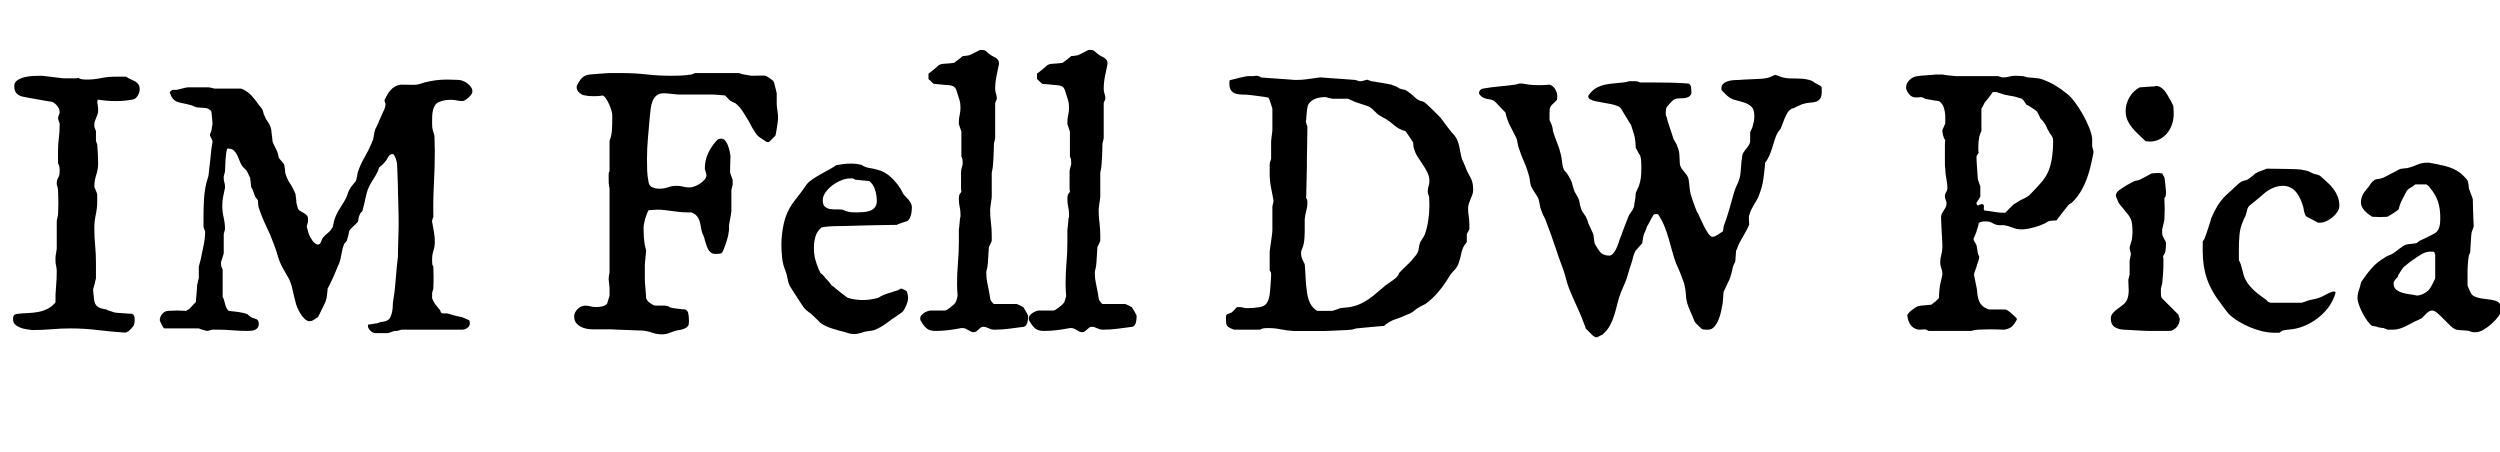 <svg width="96.838" height="17.5" viewBox="0 0 96.838 17.5" xmlns="http://www.w3.org/2000/svg"><path transform="translate(0 12.77) scale(.007 -.007)" d="m391 7q-53 0-104.5-4.5t-103.5-4.5h-7q-12 2-30 4.5t-34.5 9-28 17.5-11.5 30q0 4 1 11t6 11q2 3 10 5t11 2q28 3 56 4t55 6 51.5 17 44.5 36q-1 44 3 86.5t4 84.5q0 17-3.5 31t-3.5 29v18q0 3 1 10t2.5 15.5 2.5 15.5 1 9v150q0 2 1 7.5t2.5 11.5 2.5 10.5 1 5.5q0 2 0.5 10.5t0.5 19.5 0.5 22 0.5 17q0 4-0.5 14.5t-0.5 21.5-0.5 20.5-0.5 12.5q0 4-2.5 15t-4.5 15v8q0 16 8 30t8 33v12q0 9-2 17.5t-7 16.5v70q0 36 4.5 70t4.5 68v14q-1 1-2.5 5.5t-3 9-2.5 8.5-1 4q0 5 3.5 15.5t5.5 12.5v7q0 18-14 35t-29 22q-9 1-32 5t-48 8.5-47.5 8.5-31.5 6q-24 5-36.5 19t-12.5 40q0 21 17.5 32.5t40.5 17 47 6.5 37 1h10q4 0 19.5-2t33-4 32.5-4 19-2q5-2 19-2t30 0q15 0 29 0t21 2q11-7 24.5-8t20.5-1q41 0 79 8t83 8h56q12-8 25-13.5t24.5-12 19-16.5 7.5-28q0-8-3-17.5t-8.5-18.5-13.5-15-17-6q-22-4-44-6t-46-2q-25 0-49 2t-49 6q-2 0-3.5-4.5t-1.5-7.5q0-2 1-7.5t1.5-11 1.5-10.5 1-5v-16q0-11-3.5-20t-7-18-7-17.5-3.5-18.5v-14q2-3 4.5-12t4.5-11v-55q1-5 3-9 4-10 4-12 2-27 3.5-51t1.5-53q0-32-10.5-63.5t-10.5-65.5v-2q1-2 3.5-7.5t5.5-12.5 5-13.5 2-8.5v-36q0-38-8-74.5t-8-74.5q0-49 4.5-96.5t4.5-95.5v-86q-2-5-4.5-18.5t-4.5-16.5q0-1-1-5.5t-2.5-9-2.5-9-1-5.5q0-2 1-10.5t2-19 2-20 2-13.5q3-14 10-22t16-12.5 20-6.5 23-5q1-2 7.5-4t13.5-4.5 13.5-4.5 8.5-3q5-1 18.5-2t29-2 29.5-2 20-1q9-6 11.5-12t2.5-15v-9q0-23-8.5-34t-25.5-27q-3 0-8-3.5t-6-3.5h-9q-75 5-148.5 14t-148.5 9z"/><path transform="translate(5.769 12.77) scale(.007 -.007)" d="m276 7h-189q-4 0-8.5 6.5t-8.5 15-7 15.5-3 8q0 20 14.5 36t31.5 16q5 0 20 1t31 1q15 0 29-1t19-1q3 2 7.5 4.5t6.5 3.5q3 1 8.5 7t12 13 12.5 13 8 9q0 5 1 18.5t2.5 29 2.5 29.5 1 20q2 2 4.5 16t4.5 18v63q0 2 2 9t4 15 4 15 2 9q7 34 15 73t8 74q0 2-4.5 13t-4.5 15v64q0 45 3 90t13 88q0 1 2 7t4 13 4 13.5 2 8.5q0 5 2.5 25t5 43.5 5 44.5 2.5 27q0 1 1 8t2.5 15 2.5 15 1 8q0 2-2 7.5t-5 11-5.5 10.5-2.5 6q0 3 3.5 12t4.5 11q1 3 2 9.5t2 13 2 12 1 6.5q0 4-1 13.5t-2 20.5-2 20.5-2 14.5q-14 17-36.5 18t-41.5 3q-2 0-8 2t-12.5 5-12.5 5-8 2q-22 6-39 9t-30.5 8-23.5 16.5-18 35.5q0 3 6 7.5t8 6.5h21q3 0 12 2t20 5 20 5 12 2h116q2 0 7.5-1t11-2.5 10.5-2.5 5-1h147q34-14 55.5-37.5t41.5-52.5q1-2 4.5-6t7.5-8.5 6.5-9 2.5-6.5q2-1 4-12t5-15q8-21 21.5-39.5t17.5-42.5q0-2 1-11.5t2.5-20 2.5-20 1-12.5q5-14 14.5-32t13.5-30q0-2 3.5-14t3.5-14q1-2 5-7t9-10.5 9-10.5 5-6q1-2 2.5-9t2.5-15 1.5-15.5 0.5-9.5q10-34 26.5-58.5t30.5-58.5q0-2 1-9t2-15 1.5-15.5 0.5-9.5 3.5-13.5 3.5-13.5q4-12 13-17.5t19-11 17.5-12.5 7.5-20v-17q0-2-3.5-13t-3.5-13q0-1 1.5-6.5t3.5-12 4-13.5 3-11q3-7 8-16.5t11.5-18.5 14.5-15.5 16-6.5q6 0 10 4t6.5 10 5 12.5 6.5 11.5q11 13 28.5 27.5t26.5 34.5q1 5 2 10t2 9 1 7q5 19 11 32.5t13 26 15.5 25 17.5 28.5q12 19 18 38.5t17 37.5q1 1 5 6.5t9 11.5 9 11 5 6q3 4 5 12t3.5 16 2.5 15.5 3 11.5q15 43 37 80.5t40 80.5q8 17 10.5 37.5t8.5 37.5q3 4 10.5 20.5t15.5 35.5 15.5 35 9.5 21q1 3 3 10.5t2 10.5v5q0 3-2.5 8.5t-2.5 7.5v7q7 14 15 28t18 25.5 24 19.5 33 11q4 0 24.5-0.5t39.5-0.5q20 0 24 1 2 0 8.5 1.5t14 4 13.5 4.5 7 2q32 8 61 12t65 4q6 0 16-0.5t19.5-0.5 17-0.5 8.5-0.5q11 0 24.5-5t25.5-14 20-20.5 8-24.5q0-8-6.5-17t-15.5-17-18-13.5-14-5.5q-17 0-32 3.5t-32 3.5-34-2.5-37-11.5q-12-6-19-18t-10.5-26.5-4-30.5-0.5-29v-17q0-12 1-19.5t3-14.5 4.5-14 4.5-18q0-5 0.5-17t0.5-24.5 0.5-24 0.5-15.5q0-92-5-182.5t-3-182.5q0-2-3.5-10t-3.5-10v-8q5-26 10-55t5-56q0-26-7.5-48.5t-7.5-48.5v-12q0-8 1-14.5t6-14.5q0-3 0-11.5t0.5-18 0.5-18 0-11.5q0-6 0-16t-0.5-19.5-0.5-17 0-8.5-3.5-12-3.5-15v-26q0-3 5.5-14t7.5-14q1-2 5.5-7.5t9-11.5 8.5-10.5 5-5.5q2-1 4.5-7t2.5-8q2-2 4-4.5t5-2.5h27q1 0 7.5-2t13.5-4 13-4 8-2q1-1 7-2t12.5-2.5 12.5-2.5 8-2q3-1 9-3.5t13-5.5 12.5-6 6.5-4q0-2 1-8t1-7q0-14-13-24.5t-30-10.5h-332q-5 0-15.5-3.5t-12.5-3.5h-14q-1 0-6.5-2t-11.5-4-11-4-6-2h-71q-13 0-27 13t-14 27v7q7 0 25 3.5t25 3.5q2 0 9.5 3.5t9.5 3.5 7.5 1 11.5 2 10.5 2.5 5.5 2.5q12 4 18.5 16.5t10 27 4.5 29 1 24.5q11 64 15.5 128t12.5 130q0 10 0.5 36.5t1.5 56 1.5 55.5 0.5 37q0 19-0.5 49.5t-1.5 60.5-1.5 53-0.5 25q0 7-0.5 26.5t-1.5 41.5-1.5 42-1.5 29q0 3-2 12t-5.5 18.5-8 17-8.5 7.5q-9 0-14.5-4.5t-9.5-10.5-7.5-13-8.5-12q-1-2-5.5-7t-10.5-11-11.5-10.5-7.5-5.5q0-3-2.5-8t-2.5-8q-12-27-28.5-51.5t-28.5-52.5q-9-26-14.5-54.5t-13.5-55.5q-1-12-8.5-18t-10.5-17q-1-1-2.5-6.5t-2.5-11.5-2-11.5-1-6.5q-2-2-8-8t-13-12.5-13.5-13-7.5-8.5q-7-6-9-20.5t-5-20.5q-1-3-3-11t-2-10q-2-2-8-9.5t-8-9.5q-10-26-14-53.5t-13-53.5q-3-5-7.5-15.5t-9-22-8.5-20.5-5-11q0-2-5-12t-10.5-22-11-22.5-7.5-13.5q0-1-0.5-8t-1.5-15-2-15-1-8q0-5-3.5-15.5t-3.5-12.5q-3-5-8.5-17.5t-12.5-26-12.5-25.5-8.5-16q-11-6-22-14t-25-8q-13 0-26 12.5t-23.5 29.5-18 35-9.5 30q-5 18-8.5 33t-6.5 29.5-7.5 29.5-12.5 33q-1 2-6.5 11.5t-11.5 20-11 19.5-6 11q-18 32-27 64.5t-23 68.5q-18 50-42 99t-41 102q-1 1-2 7t-1.5 13-1 13-0.5 8q-2 2-8 10.5t-8 10.5q0 2-3 9.5t-3 9.5q-1 2-3 7.5t-4.5 11.5-5 10.5-3.5 5.5q0 3-0.5 10.5t-1.5 15.5-2 15-1 9q-2 3-4.5 8.5t-5.5 12-6 12-5 8.5l-21 21q-9 12-15 28.5t-13.5 32.5-19 27-31.5 11h-6q-5-18-6.5-33t-2.5-29.5-1.5-30-1.5-34.5q0 0-1-4.5t-2.5-9-2.5-9-1-4.5v-11q0-11 3.5-22t3.5-24v-6q-5-24-10-48t-5-50q0-34 7.5-66t7.5-66q0 0-1-4t-2.5-8.5-2.5-9-1-5.5v-104q0-2-2-9t-4.5-15-5-15.5-3.5-9.5v-10q0-9 2-15.5t7-17.5v-150q5-9 8-20t6-22 7.5-20.5 12.5-15.5q21-2 51.5-6t52.5-13q2-3 9.5-8.5t9.5-7.5q8-4 16-6t14-5 9.5-9 3.5-16q0-14-6-22t-15-12-20-5-21-1q-42 0-84 3.5t-84 3.5h-26q-1 0-5.5-1t-9-2.5-9-2.5-5.5-1q-2 0-8.5 1.5t-14 4-14.5 4.5-10 4z"/><path transform="translate(21.567 12.77) scale(.007 -.007)" d="m96 73q0 11 5 21.5t13.5 19 19.5 14 23 5.5q16 0 30-4t32-4q6 0 15 1t18 3 16.5 6.5 11.5 11.5q0 3 2 9.5t4.5 13.5 4 12.5 1.5 7.5v42q0 1-1 8t-1.5 15-1.5 15-1 9q0 5 1.5 18.5t3.5 17.5v465q-4 20-4.5 31.5t-0.5 29.5v15q0 5 0.5 10.5t4.5 10.5v168q11 27 13 59t2 62v23q0 8-5 25t-13 34.5-17.5 31.5-19.5 16q-7-2-20-3t-27-1-27 1-18 3q-18 0-34 14t-16 32q0 8 2.5 11t6.5 12q11 20 25 32t39 15q3 0 17 1.5t31.5 2.5 34.5 2.5 26 1.5h69q69 0 136-7.5t136-7.5q29 0 53 1t59 6q2 1 10 4t11 4h242q14-6 36-9.5t33-5.5q4 0 22 0.5t33 0.5q8 0 14.5 0t8.5-1q1 0 6.5-3t12-7.5 13.5-9.5 10-8q1-2 3-5 1-2 2-4t1-3q1-5 3.5-14t4.5-18 4-16 2-9v-62q0-3 1-12t2.5-19.5 2.5-20 1-11.5v-20q-1-10-3-25t-4.5-29.5-4.5-25-3-10.5l-35-35h-12q-9 7-19 13-8 5-17 11t-14 11-11 13.5-8 13.5q-2 2-6.5 9t-9 15.5-8 15.5-4.5 9q-17 27-34.5 56t-43.5 49q-1 0-5 1.5t-8.5 4-8 4.5-4.5 2q-5 5-16 15.5t-13 14.5q-4 0-14 1t-21.5 2-21 1.5-12.5 0.5h-187q-3 0-14.5 1t-24.5 2.5-24.5 2.5-14.5 1h-7q-25 0-39.5-12.5t-22-31.5-10-41-4.5-40q-5-59-10.5-119.5t-5.5-118.5q0-38 1-66t8-64q4-21 22.5-28t36.5-7q26 0 48.5 8t48.5 8q18 0 35-4.5t34-4.5q12 0 28 5.5t31 15.5 25.5 22 10.5 26q0 1-1.5 6.5t-3 11.5-3 11-1.5 6q0 45 17.5 83.5t46.5 70.5q7 7 12 9.5t16 2.5q13 0 22-12t15-28.5 9-32.5 4-24q0-4-1-26.5t-1-42.5q0-11 0-18t2-10q0-1 2-6t4-11 4-11 2-6v-26q0-4-3.5-15.5t-3.5-14.5v-117q0-3-2-14.5t-4-24.5-4.5-24-2.5-13v-28q-3-23-5.5-34.5t-8.5-29.5q-2-5-5-14.5t-6.5-18.5-6-15.5-3.5-7.5q-4-10-16.5-11.5t-21.5-1.5q-17 0-27 7.5t-16 19-10 25-8 24.5q0 2-1.5 7.5t-3.5 11-4 10.5-3 5q-7 19-9.5 37t-7 33.5-14.5 28-31 21.5h-24q-24 0-44 2.5t-39.5 5-39.5 5-43 2.5q-3 0-10-0.5t-14.5-1-13.5-1-9-0.5q-5-8-10-20.5t-9-26.5-6.5-28-2.5-24q0-25 1.5-47.5t5.5-47.5q0-2 3.5-13.5t3.5-14.5-1-15-2.5-26-2.5-26.5-1-15.5v-77q0-6 1-21t2.5-31.5 2.5-31 1-20.5q4-14 19.5-26t29.5-16h55q2 0 10-1.5t11-3.5q1-2 7.5-4.5t7.5-2.5q4-1 15-2.5t23-3 22.5-2.5 15.5-1q14-5 17.5-22.5t3.5-34.5v-10q0-7-1-15t-8-14q-1-3-11.5-8t-15.5-6q-1-1-6-2t-11-2-11.5-2-6.5-1q-20-7-39.5-14t-39.5-7q-26 0-54 9.5t-54 11.5q-8 0-31 1t-51 2-54 2-38 2h-104q-17 0-34.5 4t-32 12.5-23.5 21.5-9 33z"/><path transform="translate(29.805 12.77) scale(.007 -.007)" d="m295 716q0-24 11-34.5t27.5-13.5 36-2.5 35.5-1.5q2 0 8-3.5t8-3.5q20-6 30-7t30-1q19 0 39 1.5t36.5 7.5 27 19 10.5 36q0 29-9.5 60.5t-32.5 49.5q-5 0-15.5 1t-22.5 2-23.5 2.5-16.5 1.5q-2 1-5 3-6 4-7 4h-17q-21 0-47.5-10.5t-49-27.5-38-38.5-15.5-44.5zm-229-247q0 59 13.5 119.5t48.5 110.5q7 10 20 26.5t25.5 33 21.5 29.5 10 15q13 16 34 30t44 27 46 25.5 40 24.5q20 4 40 6.5t40 2.5q33 0 60-7 21-14 45-17.5t47-10.5q19-5 37.5-15.5t34-25 29-31 23.5-32.5q1-1 3-5t4.5-8.5 4.5-8.5 2-5q5-7 13.5-15.5t16.5-18 13.5-20 5.5-21.5q0-8-1-19.5t-4-23-8.5-21.5-14.5-14q-2 0-7.5-2t-12.5-4.5-13.5-4.5-8.5-3q-1 0-6.5-2.5t-6.5-3.5q-13 0-39.5-0.5t-60-1-70.5-1.5-70.5-2-60.5-1.5-40-0.5q-4 0-15-0.5t-23-1.5-22.5-2.5-14.5-2.5q-26-21-34.5-50.5t-8.5-62.5q0-36 7-62.5t21-60.5q2-2 4.5-7.5t2.5-7.5q1-1 5.5-4.5t9-8 8.5-9 4-6.5q1-1 6.5-6.5t11.5-12.5 11-13.5 6-8.5q2 0 4.5-3t4.5-3q9-8 22.5-19t26.5-21q15-12 32-24 43-12 83-12t85 12q26 16 53.5 24.5t55.5 17.5q2 2 8 4.5t7 4.5h7q7-3 17.5-8t10.5-8q2-2 4.5-15t2.5-20q0-17-9.5-40t-18.5-34q0-2-11.5-10t-17.5-12q-32-21-63-44.5t-67-37.5q-2-1-9.5-2.5t-15.5-2.5-15-2-8-1q-19-5-32.5-9.5t-31.5-4.5q-17 0-31 4.5t-32 9.5q-9 2-25.5 6.5t-34.5 10.5-33.5 13-22.5 13q-3 1-11 9t-17.5 17-17.5 17-11 10q-1 2-10 8t-10 8q-5 2-12 9.5t-9 9.5q-3 4-12.5 18.5t-20.5 31.5-21.5 33-14.5 23q-14 20-18.5 40t-9.5 43q0 1-3.5 9.5t-3.5 10.5q-13 30-17 67.5t-4 71.5z"/><path transform="translate(35.602 12.77) scale(.007 -.007)" d="m241 9h-7q-35-7-71-11.5t-73-4.5q-29 0-45.5 12t-31.5 38q-5 7-6 10t-1 11 6 15 14.5 13 18 9.5 16.5 4.5h83q4 0 12 5.5t17 12 16.5 13.5 9.5 10q2 1 4.5 7t4.5 13 3.5 13 1.5 9q-1 15-2 31t-1 33q0 58 5 117t5 116v69q1 3 2 13t2 22 2 22 3 13v15q0 20-4.5 39.5t-4.5 40.5q0 14 1.5 22t12.5 21q-2 7-2 24.5t0 37.5 0 38 2 26q0 2 3.5 13t3.5 15v10q0 8-1 14.5t-6 16.5v139q-1 2-3 7.5t-4 12-4 12.5-3 8v12q0 20 4.5 39.5t4.5 39.5q0 25-4.5 39.5t-11.5 36.5q-6 24-14 35t-34 14q-5 0-16.5 1t-25 2.5-25.5 2.5-16 1q-4 2-14.5 12.5t-15.5 14.5v30q3 2 11.5 8.5t17.5 14 17 14.5 11 10q2 1 8 3.5t8 2.5q2 1 12 1.5t22 1.5 22 2 13 2q1 1 8 6t15.5 11.5 15 12 8.5 7.5q2 0 8 0.5t12.5 1.5 12.5 2 8 3q3 0 11 4.5t17.5 9 17.5 9 10 4.5h8q19 0 27-9t22-18q6-5 14-8.5t15.5-8.5 12.5-12 5-18v-4q-7-33-14-68t-7-70q0-13 4.5-26t4.5-26v-5q-2-2-4.5-9.5t-4.5-9.5v-194q0-2-1-7t-2.5-10.5-2.5-10.5-1-6q0-5-0.5-25t-1.5-42.5-2.5-42-2.5-24.5q0-1-2.5-12t-2.5-15v-132q0-2-1-10t-2.5-17-2.5-17-1-9q0-3-1-9t-1-9q0-36 4.5-71.5t4.5-71.5v-28q0-2-2-7t-5-11-5.5-11-3.5-6q0-4-1-19t-2-32.5-2-32.5-2-19q0-2-1-7.5t-2.5-11-2.5-10.5-1-6v-10q0-25 5-48t9-46q1-2 2-9.5t2.5-15.5 2.5-15.5 2-9.5q2-5 9.5-14.5t9.5-9.5h126q2 0 15-6t20-11q2 0 3.5-2t1.5-4q2-3 5.5-8.5t7-12 6.5-12 4-8.5v-5q0-5-0.5-13.5t-2.5-17-6.5-16-13.5-10.5q-39-5-80.5-10.5t-83.5-5.5q-10 0-17.5 2.5t-14 5.5-13.5 5.5-16 2.5q-8 0-14-4.5t-12-10.5-12.5-10.5-14.5-4.5-15 3.5-14.5 8-15 8-16.5 3.5z"/><path transform="translate(39.806 12.77) scale(.007 -.007)" d="m241 9h-7q-35-7-71-11.5t-73-4.5q-29 0-45.5 12t-31.5 38q-5 7-6 10t-1 11 6 15 14.5 13 18 9.5 16.5 4.5h83q4 0 12 5.5t17 12 16.5 13.5 9.5 10q2 1 4.5 7t4.5 13 3.5 13 1.5 9q-1 15-2 31t-1 33q0 58 5 117t5 116v69q1 3 2 13t2 22 2 22 3 13v15q0 20-4.5 39.5t-4.5 40.5q0 14 1.5 22t12.5 21q-2 7-2 24.5t0 37.5 0 38 2 26q0 2 3.5 13t3.5 15v10q0 8-1 14.5t-6 16.5v139q-1 2-3 7.5t-4 12-4 12.5-3 8v12q0 20 4.5 39.5t4.5 39.5q0 25-4.5 39.5t-11.5 36.5q-6 24-14 35t-34 14q-5 0-16.5 1t-25 2.5-25.5 2.5-16 1q-4 2-14.5 12.5t-15.5 14.5v30q3 2 11.5 8.5t17.5 14 17 14.5 11 10q2 1 8 3.5t8 2.5q2 1 12 1.5t22 1.5 22 2 13 2q1 1 8 6t15.5 11.5 15 12 8.5 7.5q2 0 8 0.5t12.5 1.5 12.5 2 8 3q3 0 11 4.5t17.5 9 17.5 9 10 4.5h8q19 0 27-9t22-18q6-5 14-8.5t15.5-8.5 12.5-12 5-18v-4q-7-33-14-68t-7-70q0-13 4.5-26t4.5-26v-5q-2-2-4.5-9.5t-4.5-9.5v-194q0-2-1-7t-2.5-10.5-2.5-10.5-1-6q0-5-0.5-25t-1.5-42.5-2.5-42-2.5-24.5q0-1-2.5-12t-2.5-15v-132q0-2-1-10t-2.5-17-2.5-17-1-9q0-3-1-9t-1-9q0-36 4.5-71.5t4.5-71.5v-28q0-2-2-7t-5-11-5.5-11-3.5-6q0-4-1-19t-2-32.5-2-32.5-2-19q0-2-1-7.5t-2.5-11-2.5-10.5-1-6v-10q0-25 5-48t9-46q1-2 2-9.5t2.5-15.5 2.5-15.5 2-9.5q2-5 9.5-14.5t9.5-9.5h126q2 0 15-6t20-11q2 0 3.5-2t1.5-4q2-3 5.5-8.5t7-12 6.5-12 4-8.5v-5q0-5-0.5-13.5t-2.5-17-6.5-16-13.5-10.5q-39-5-80.5-10.5t-83.5-5.5q-10 0-17.5 2.5t-14 5.5-13.5 5.5-16 2.5q-8 0-14-4.5t-12-10.5-12.5-10.5-14.5-4.5-15 3.5-14.5 8-15 8-16.5 3.5z"/><path transform="translate(47.011 12.77) scale(.007 -.007)" d="m504 362q1-7 2-24t2-35.5 2-35.5 2-23q2-21 5-41t9-38.5 17.5-34 29.5-26.5h84q2 1 8.5 3t13 4 12.5 4.5 8 3.5q3 0 11 1t17 2 17 2 10 1q32 6 57 17.5t47.5 27 44 34.5 47.5 40q10 8 19 14t17 11.5 16.5 12 16.5 16.5q2 2 4.5 7.5t2.5 7.5q2 3 12 13t22 21.5 22 21.5 13 13q1 2 5 7t8.5 10 8.5 10 6 8q11 17 12.5 35t8.5 34q1 2 4.5 7t7 11 6.5 10.5 4 6.5q7 16 12.5 38t9 45.5 5 46 1.5 39.5q0 4-0.5 12t-0.5 15.5-0.5 13-0.5 6.5q0 2-3.5 9.5t-3.5 9.5v12q0 14 4.5 27t4.5 27q0 25-11 47.5t-25.5 44-28.5 43-20 45.5q-1 0-2 5t-1.5 10.5-1 11-0.5 7.5q-3 4-8.5 13t-12.5 19-13 19-9 12q-35 9-59 30t-52 39q-3 1-9 4t-11.5 6.5-9.5 6-5 2.5q-14 11-29.5 27t-32.5 23q-3 1-12 4t-20 6.5-20 6.5-12 4q-2 0-8.5 3t-15 7-15.5 7-8 3h-85q-1 0-13 3t-14 3-4 1q-4 2-7 2-15 0-31.5-2.5t-30.5-9-24.5-17.5-13.5-28q-1-3-2-12t-2-19.5-2-21-1-16.5q0-2-1-4.5t-1-4.5q0-3 1-4 0-2 1-3 0-1 2.5-9t4.5-10l-3-188v-35l-4-175q5-6 6-12t1-14q0-22-6.5-44.5t-8.5-45.5v-69q0-18-1.5-36.5t-4.5-32.5q0-2-2-8.5t-5-14-5-13.5-2-7v-9q0-17 6.5-32t13.5-28zm-201-353q-14 0-24-1t-23-8h-142q-1 0-5.5 1.5t-10 4-10.5 5.5-8 5q-9 8-10.5 18.5t-1.5 20.5v9q0 5 0.5 11t5.5 10q2 1 14 5.5t14 6.5q1 1 5 5t8.5 9 8.5 9 6 5h14q11 0 20-3t19-3q19 0 36 1.5t37 4.5q27 5 38.5 23t15.5 46q0 2 1.5 14.5t2.5 29 2.5 33 1.5 27.5v8q0 7-1 10.5t-7 10.5v104q0 4 2.5 21.5t5.5 37.5 5 37 2 21v134t1 4.5 2 9 2 9 1 4.5v7q-7 39-14 73.5t-7 75.5v52q0 1 1 5.5t2.5 9 3 8.5 1.5 5v96q0 3 1 12.5t2.5 20 2.5 20 1 11.5v118q-1 3-3.5 12t-6 18.5-6.5 18.5-6 12q-6 2-21 4t-31.5 4.5-31 4-20.5 2.5q-19 2-38.5 2t-36 4.5-27 17-10.5 39.5v6q0 5 1 9.5t7 4.5q5 1 18 4.5t27.5 7 27.5 6 19 3.5h28q4 0 9 1t11 1q8 0 15-2t11-7q11-1 38-3t57-4 56.5-4 37.5-3h7q34 0 65.5 5t65.5 9h7q10-1 37-3t57-4 57-4 38-3q1 0 9-2.5t10-4.5h15q2 0 13 3.5t15 3.5l2 2q1 0 1.5-0.5t1.5-0.5q1-1 2-1 2 0 10.5-3.5t10.5-3.5q4 0 20-3t35-6 35-6 20-4q2-2 10.5-4.5t10.5-3.5q1 0 5-2t8.5-5 8-5 4.5-2q4-2 15.5-4.5t14.5-2.5q1-2 9.5-6.5t10.5-7.5q2-1 8.5-6t13-11 12.5-11.5 8-6.5q13-10 27.5-13t27.5-16q6-5 17.5-16t23.5-23 22-22 13-13 12-15.5 19.5-26.5 20-26 11.5-15q2-2 7.5-7.5t7.5-8.5q12-15 18-31t9.5-32.5 6.5-33.5 8-34q0-1 2-5t4-8.5 4-9 2-5.5q2-2 4.5-9.5t3.5-9.5q8-21 15.5-34t13.5-25 9.5-26.5 3.5-39.5q0-14-4.5-26t-9.5-24-9.5-24.5-4.5-25.5q0-23 3.5-45t3.5-45v-28t-2-4-5-8.5-5-9-2-5.5v-42q-1-2-7-10.5t-8-10.5q-11-20-16-45t-12-45q-7-26-27-46.5t-33-43.5q-23-38-54-75t-66-63q-1-2-7-5t-13-6.5-13-6.5-7-4q-17-10-31-22t-33-18q-34-16-69-27.5t-62-36.5q-9-1-31-2.5t-46-4-46-4.5-31-3q-2 0-13-3.5t-15-3.5q-7-1-27-2t-43.5-2-44.5-2-30-1h-175q-34 2-68 9t-70 7z"/><path transform="translate(57.312 12.77) scale(.007 -.007)" d="m143 1202q-3 3-12 12t-18.5 19.5-18.5 19.5-12 12q-8 6-18.5 8t-22 4-23 8-21.5 21v4q0 9 6 15.5t15 8.5q46 8 90.5 12t89.5 10q2 0 11 3t12 3h12q2 0 8.5-1t13.5-2 12.5-2 6.5-1q7-1 22-2t34-1q18 0 34 1t23 2q20-6 31.5-25.5t11.5-39.5q0-2-0.5-5t-0.5-6q-1-4-1-8-1-2-6.5-7.5t-11.5-11-11-10.5-5-6q-5-8-6-17.5t-1-18.5v-40q0-2 2-6t4-8.5 4-8.5 2-5q1-2 2.5-7.5t2.5-11 1.5-10.5 0.5-5q10-33 22.5-63.5t20.5-63.5q5-20 7.5-45t11.5-45q1 0 4.5-4t7-8.5 7-9 3.5-5.5q1-3 4.5-8.5t7-12.5 6-12.5 3.5-8.5q0-2 2-9t4.5-15 4.5-15 3-9 4-7 6.5-11 6.5-11.5 4-7.5q6-13 7.5-26.5t6.5-26.5q5-19 16.5-33t17.5-30q2-2 4.5-11t2.5-11q1-3 5.5-12t9-19 8.5-19 5-12q1-2 2-9.5t2-15.5 2-15 1-9q1-3 5.5-11t10-16.5 11.5-16.5 9-11q19-14 45-14 12 0 21.5 11t17 26 12.5 30.5 8 24.5q3 6 9 23t13.5 36.5 14.5 37.5 10 26q5 13 14.5 24.5t14.5 25.5q2 2 3.5 13.5t1.5 13.5q1 2 2.5 10.5t2.5 17.5 1.5 17 0.5 9q1 2 3 7.5t5 11.5 5 10.5 3 5.5q9 26 12 47.5t3 50.5v21q0 16-1.5 29.5t-6.5 27.5q-2 1-5.5 7t-7 13-6.5 12.5-4 7.5q0 3-0.5 12t-1.5 20-2.5 20-2.5 12q0 1-2.5 9t-5.5 17.5-6 19.5-5 16q-2 2-4.5 6.5t-3.5 5.5q-3 5-10 16.5t-14.5 24-14 23-8.5 14.5q-7 10-23 16t-36 10-42 7.5-40 7.5-29.5 10.5-11.5 17.5q1 3 3 6 2 2 3 4.5t3 3.5q17 22 39 33.5t46.5 16.5 50 7 49.5 5q2 0 7.5 1t11.5 2.5 10.5 2.5 5.5 1h29q7 0 13.5-1t14.5-6h64q52 0 103-1t102-5q12-5 14-20.5t2-26.5v-9q-6-13-16-18t-21.5-6.5-24-1.5-23.5-2q-1 0-6-2.5t-8-3.5q-3-3-8.5-8t-10.5-11-9.5-10.5-5.5-5.5q-7-8-8-18.5t-1-21.5q0-2 0.5-8.5t3.5-8.5q1-7 6.5-25t12-37.5 12.5-37.5 8-25q1-2 4.5-8t7.5-12.5 6.5-12.5 2.5-8q11-25 11.5-48t2.5-49q2-13 8.5-23t14.5-19 15-19 10-22q1-2 2-12t2.5-22 2.5-22 2-13q0-3 2.5-13.5t4.5-14.5q1-4 4.5-14.5t8-22.5 8.5-23.5 7-17.5q0-2 2-6t5-6q5-10 14.5-32t21-44.5 23.5-39.5 22-17q8 0 10.5 1t11.5 6q4 2 10.5 6t11.5 8q6 4 13 8 2 2 3.5 13t1.5 15q17 45 30.5 91.5t26.5 93.5q7 25 19 49.5t16 49.5q1 3 2 14.5t2 24 2 24 1 14.5 2.5 16.5 2.5 18.5q3 10 9.5 19t13.5 17.5 12.5 17.5 7.5 20v51t2 5 5 11 5 11.5 2 6.5q5 17 7 28.5t2 28.5q0 36-16 51t-39 22.5-48 13.5-44 22q-3 2-8 7t-10.5 10.5-10.5 10.5-6 7v7q0 18 11 27.5t26.5 14 32 5.5 27.5 1q8 1 28.5 2t44 2 44 2 28.5 3q3 0 11 1.5t10 3.5q2 0 7 2t11 5 10.5 5 6.5 2 8-2 13-5 13-5 7-2q19-5 37-5.5t36.5-0.5 36.5-1.5 37-6.5q2 0 13-4.5t15-9.5q7-5 21.5-12t19.5-15v-24q0-27-9-39t-23-16.5-33-5.5-38-7q-2 0-8-2.5t-13.5-6-14-6.5-8.5-4q-1-2-9-4.5t-10-2.5q-14-8-22.5-21.5t-15.5-29.5-12.5-32-11.5-29q-2-2-8-10t-7-9q-11-20-17.5-42t-13.5-44-16-43-23-39q-4-50-10-91.5t-24-88.5q-6-16-14-29t-15.5-26-14-26.5-10.5-29.5q-2-2-2-15 0-11 1-22t1-13q-5-14-13.5-30t-18-32.5-18.5-32.5-14-30q-2-4-4-11.5t-5-7.5q0-3-0.5-12t-1.5-20-1.5-20-1.5-12q0-1-3.5-6.5t-3.5-6.5q-1-3-4-11t-3-10-2-10.5-4.5-18-5-18-3.5-9.5q0 0-1.5-4.5t-4-9-4.5-9-2-4.5q-3-5-6.5-13.5t-7.5-16.5q-4-10-9-19 0-3-1-12t-1.5-19-1.5-19-1-12q-3-17-8-42t-14.5-48.5-23.5-40-35-16.5h-12q-7 0-13.5 1t-12.5 6q-7 7-20 19.5t-15 16.5q-1 1-5 11t-9.5 23-11.5 26.5-9 21.5q-13 34-14.5 66t-10.5 67q-11 30-20.5 54.5t-23.5 54.5q-12 32-21 65.5t-18.5 66.5-21.5 65-30 61q-5 10-8 12.5t-11 2.5-12.5-2.5-8.5-12.5q-2-2-5.5-9t-8-16-9-17-7.5-12q-1-5-4-13t-6.5-15.5-6-13.5-2.5-8-1.5-8-2.5-13-2-13-1-8q-1-1-6-7t-11-12.5-11.5-13-7.5-7.5q-11-20-15-38.5t-11-38.5q-9-25-16.5-53t-17.5-51q-1-2-4-9t-6.5-15-6.5-15.5-4-9.5q-13-32-20.5-64t-17-63-24.5-59-42-51q-2 0-13-6t-16-8h-6q-4 0-8.5 3.5t-6.5 3.5q-3 3-10 9.5t-13.5 13.5-12 12-6.5 7q0 2-3 10.5t-7 18-7 17.5-3 9q-17 41-35 80t-35 81q-11 27-18 55t-16 54q-25 66-46 130t-46 128q0 2-2.5 8.5t-6 14-6.5 13.5-4 7q-2 4-8 19.5t-8 22.5q0 1-1.5 9t-3.5 17.5-4 17.5-3 9q-1 3-6.5 11.5t-11.5 18-11 17.5-5 10q-3 3-5 8t-2 6q-1 2-2 9t-2.5 15.5-2.5 15.5-2 9q-11 42-29 83t-31 83q-1 2-2 8.5t-2.5 13.5-2.5 13-2 6q0 2-2.5 7t-4.5 9q-18 34-32.5 63.5t-22.5 67.5z"/><path transform="translate(73.124 12.77) scale(.007 -.007)" d="m537 659q25-2 51.5-7t51.5-5h10q3 3 9.5 10t14.5 14.5 14.5 14 9.5 9.5q2 0 15 8.5t20 12.5q9 4 25 12t25 16q6 6 19 19.5t26 27.5 23.5 26.5 12.5 16.5q16 21 26.5 47.5t15.5 55 7 56.5 2 52q0 17-10 30t-18 30q-2 1-4.5 7.5t-6 13.5-7 13-5.5 6q0 4-8.5 12.5t-10.5 10.5q0 1-3 7t-6.5 13.5-7 13.5-5.5 7q0 1-5 4.5t-11.5 8-13 8.5-10.5 7q-2 2-8 4.5t-7 2.5q-1 1-4 5.5t-6 9-6 8.5-3 5q-2 0-5 3-1 1-2 3-3 1-10 3t-15 4.5-15.5 4.5-10.5 2q-1 0-7 1t-13 2.5-13 2.5-8 1q-2 1-9 3t-15 5-15.5 5-9.5 3h-20q-2-3-8-11.5t-13-17.5-13.5-17-9.5-11q-2-4-5-9.5t-6-11.5q-4-7-8-14v-124q-10-19-13.5-41t-3.5-44q0-9 0-18t2-17q-2-2-6.5-9.5t-5.5-9.5v-15q0-11 1.5-29.5t2.5-36 2-31 1-14.5q0-2 2-7.5t4.5-12.5 4.5-13 3-7v-57q0-2-3.5-6.5t-5.5-9.5q0-1-6-9t-6-10v-7q0-1 3-4l4-4q1 0 10 4t10 4q14 0 14-12 0-4-0.5-6.5t-0.5-6.5q0-9 6-11zm-429-581q-1 4 6.5 13t18.5 17.5 22 15.5 16 7q3 1 13 2t21.5 2 21.5 2 13 1q2 2 12.5 9.5t15.5 11.5q1 3 7 8t8 8q0 4 0.5 14.5t1.5 23 2.5 23.5 2.5 15q0 1 2 9t4 17.5 4 18 2 10.5v4q0 15-6 30t-6 32q0 21 6 42t6 44v9q0 4-1 25.5t-2.5 46-2.5 46-1 27.5v13q0 9 4.5 18t10.5 17.5 10.5 18 4.5 20.5q0 9-4.5 19t-4.5 19q0 13 7 24t7 24q0 21-6 51t-6 55q-2 9-2 31t0 47 0 47.5 2 31.5q-8 12-12 26.5t-4 27.5v3q1 1 3 6.5t5 11.5 5 11 3 6v36q0 25-7 50t-28 39q-5 0-16.5 2t-23.5 4-23 4-15 3q-1 2-9 5.5t-10 3.5-12-1-19-1q-10 0-12 2-8 1-15.5 7t-13.5 14-9.5 17-3.5 16q0 12 6 23t15 19.5 20 13.5 22 6q3 1 16.5 2t30.5 2.5 33 2.5 24 2h34q3-1 14.5-2.5t24.5-3 24.5-2.5 14.5-1h230q2 0 12-3.5t14-3.5h4q18 0 32 4.5t37 4.5q8 0 22.5-1t17.5-1q1 0 12-3.5t15-3.5q18-2 41.5-3.5t40.5-8.5q38-14 69.5-33t63.5-45q20-15 43-45.5t43.5-66.5 35.5-72.5 18-64.5v-43q0-2 3.5-13t3.5-13v-9q-7-37-15.5-73t-21-70.5-31-66.5-45.5-60q0 0-2.5-2.5t-6-5-7-4.5-4.5-2q-2-1-9-10t-16-20-18-22.5-13-17.5q-2-2-8-10t-6-10q-22-1-35-2.5t-27-12.5q-12-6-29-12.5t-35.5-11.5-36.5-8-32-3q-26 0-49 9.5t-46 13.5h-30q-20 2-35 11.5t-36 9.5h-8q-8 0-17-2t-16-7q0-3-1.5-10t-4-14.5-4.5-14-2-8.5q-1-2-3-7.5t-4.5-11-4.5-10.5-2-5q-2 0-2-4v-3q0-2 0-4.5t2-4.5q0-2 7-13t7-13 1.5-8.5 2.5-14 2-13.5 1-7l5-14 3-5q0-13-6.5-29.5t-8.5-27.5q-1-2-3-8t-4.5-13-4.5-13-2-8q0-3 2-13t4.5-22 4.5-22.5 3-13.5q3-14 4-29t4.5-30 11-28 21.5-23q4-3 15-8t13-5h90q5 0 16-7.5t21.5-17 18.5-17.5 8-9v-6q-8-14-14.5-23t-14-15.5-17-10-23.5-6.5q-9 0-30.5 1t-44.5 1-43.5-1-28.5-1q-5 0-18.5-2.5t-16.5-4.5h-237q-13 9-24 9-5 0-10-1t-13-1h-8q-30 5-45 26.5t-18 51.5z"/><path transform="translate(81.252 12.77) scale(.007 -.007)" d="m155 1211q0 39 21.5 75.5t56.5 54.5q4 0 16 1t25 2 25 1.5 17 0.5q0 3 3 3 16 0 27.5-6.5t20.5-16.5 16.5-22.5 13.5-23.5q3-5 6.5-11.5t7-13.5 6-12 2.5-6q0-3 1-18.5t1-23.5q0-30-9-57.5t-26.5-49-42-34.5-55.5-13q-3 0-10.5 1t-12.5 1q-19 19-38.5 37t-35.5 37.5-26 42-10 51.5zm-82-1150q0 18 11 30.5t26 23.5 30 22.5 23 28.5q5 12 7 25t2 27q0 13-1 25t-1 23v11q0 2 3.5 14t3.5 13v77q0 1 1 7t2.5 12.5 2.5 12.5 1 7q0 3-3.5 15t-3.5 15v5q0 2 2 8t4 13 4 13 2 8q0 1 2 15.5t2 23.5q0 28-3 52t-20 47q-3 3-11.5 13.5t-17.5 22-17 21-9 12.5q0 2-6 15t-8 20v5q0 8 6 16t13 13q20 14 42 27t43 23q2 0 13.5 2.5t14.5 4.5q2 1 12 6t21 11 21 11.5 13 6.5q4 0 16 1t17 1 13.5-1 10.5-1l12-22q1 0 2-9t2.5-21 2.5-25 2-22v-10q0-9-1-14.5t-8-14.5q0-7 1-23t1-36-1-37-1-24q0-2-2-10t-4-17-4-17-2-9v-18q0-11 3.5-18.5t7-14 7-12.5 3.5-14q0-17-2-36t-14-33q2-11 2-21.5t0-21.5q0-27-2-54.5t-5-56.5q0-1-3.5-12.5t-3.5-13.5v-27q0-8 1-15.5t6-12.5l90-90q0-2 2.5-10t4.5-11v-7q0-10-4.5-21t-12.5-20-18-15-22-6h-109q-10 0-31.5 1t-44.5 2.5-43 2.5-26 1q-30 2-50 15.5t-20 45.5z"/><path transform="translate(84.861 12.77) scale(.007 -.007)" d="m66 434v54q1 2 6.5 10t5.5 12q2 4 7.5 19.5t11 33 10.5 32.5 5 19q16 39 36 71.5t49 60.5q7 6 18.5 16.5t23.5 22 21.5 20 12.5 10.5q12 8 25.5 10.5t25.5 11.5q0 1 5 4.5t10.5 8 11 9 7.5 6.5q2 1 5 2 5 2 7 5 6 2 14.5 5t16 6 13.5 5.5 6 2.5q69-1 107-1.5t56-1.5 22-1.5 6-0.5q9-3 18-4t20-5q1 0 5-2t8.5-4 8-4 4.5-2q9-4 22-6.5t21-9.5q19-17 38-34t33.5-36.5 23.5-42.5 9-51q0-16-10.5-32.5t-26.5-30-34.5-22-34.5-8.5h-12q-2 1-10 5.5t-18 9.5-20 10.5-16 8.5q-5 4-8 12t-5 16-3 16-3 13q-6 20-15 40.5t-22 36.5-31.5 26-43.5 10q-28 0-56-12.5t-48-30.5q-3-3-14-12.5t-24-20-24-19.5-14-11q-14-11-17.5-28.5t-10.5-35.5q0 0-2-3.5t-4-8-4-9-2-5.5q-16-36-19.5-74.5t-3.5-77.5v-64q7-11 11-24t7.5-27 7-27.5 9.5-25.5q12-23 25.5-38.5t28-28.5 30.5-24.5 35-25.5l2-4q1-3 5-3 2-3 7-4 3-2 5-3h175q5 1 9 3 4 1 7 2t5 2q20 8 38.5 11t35.5 9q9 3 20 8.5t22 11.5 22 10.5 21 4.5q2 0 4.5-1.5t2.5-3.5q0-3-2.5-10.5t-4.5-12.5q-13-35-36.5-65t-54-53.5-65.5-39.5-72-22q-2 0-10-1t-17.5-2-18-2.5-11.5-2.5q-2 0-10-6t-9-6h-28q-31 0-65.5 8t-68 22-64 32.5-53.5 40.5q-1 1-7 8.5t-13.5 17-15 20-12.5 17.5q-51 66-74 134t-23 151z"/><path transform="translate(90.891 12.77) scale(.007 -.007)" d="m261 254q0-21 14.5-32.5t34.5-17.5 42-8.5 36-6.5h1q20 0 42 12.5t31 26.5q3 5 8 14t9.5 18 8 16 3.5 9v132l-6 14q-2 0-8.5 0.5t-9.5 0.5q-27 0-50-13.5t-45-29.5q-5-3-14-9.5t-17.5-13.5-15-12.5-7.5-5.5q-1-1-5-6t-8.5-11.5-8.5-13.5-7-11q-2-2-3.5-7t-1.5-7q-2-1-5.5-5t-7-8.5-6.5-9-4-6.5zm213-148q-9 0-17-5t-15.5-12-14-14.5-12.5-12.5q-1 0-6-2t-9-5q-18-7-35-16.5t-34-18-35.5-14.5-37.5-6h-31q-2 2-10.5 4.5t-10.5 4.5q-1 0-6 0.5t-11 1.5-11.5 2-6.5 3q-5 1-16 3t-13 2q-12 8-26 27t-26 42-20.5 46-8.5 39q0 23 8 45t12 43q30 45 59 78t75 60q0 1 5 3.5t10.5 5 11 4.5 7.5 3q10 5 21 13.5t22 17 21 15 18 8.5q2 1 10.5 2t18 2 17.5 2 11 2q1 0 9 7t10 7q3 1 15.5 7t26.5 13 26.5 13.5 15.5 8.5q10 6 16 17t8.5 23 3 24 0.5 22q0 48-12.5 87t-44.5 77q-2 5-10.5 12t-10.5 7h-60q-12-11-28-19.5t-22-21.5q-12-22-24.5-47t-17.5-50q-3-3-12-9.5t-18.5-12.5-18.5-11.5-13-7.5q-1 0-6-0.5t-11.5-0.5-13.5-0.5-11-0.5q-2 0-8 0.5t-13 0.5-13 0.5-9 0.5q-10 6-21 14.5t-20 18-15 21-6 25.5q0 15 3.5 26t9 21 13.5 19.5 17 20.5q8 11 12.5 18.5t15.5 15.5q6 5 11 6.5t10.5 2 11.5 1.5 15 4q4 1 18 8.5t30.5 16 30.5 16 18 9.5q2 1 8 1.5t12.5 1.5 12.5 1.5 8 0.5q28 7 53.5 18.5t54.5 11.5h12q42-7 89-18.5t84-38.5q3-3 9.5-8.5t13-12.5 11.5-12.5 6-8.5q1-1 2.5-7t2.5-12.5 1.5-13 0.5-7.5q0-3 3.5-12t7.5-20 7.5-20 3.5-12q0 0 0.5-17t1-40 1.5-47 2-39v-9q-2-3-3-6-2-6-2-8-2-2-4.5-10.5t-2.5-9.5q-1-3-2-18.5t-2-33-2-33-1-19.5q0-3-3.5-11t-4.5-10q-3-18-4-31.5t-2-26.5-1-26 0-30v-52q2-5 7.5-18t7.5-17q7-17 22.5-24.5t35-11 39.5-5.5 37-6.5 28-15.5 11-32q0-16-15.5-38t-37.5-42-46-34-41-14h-19q-2 0-11.5 3.5t-10.5 3.5q-3 1-13 2t-22 1.5-22 1.5-13 2q-16 6-34 23.5t-35.5 35.5-34 32.5-29.5 14.5z"/></svg>
